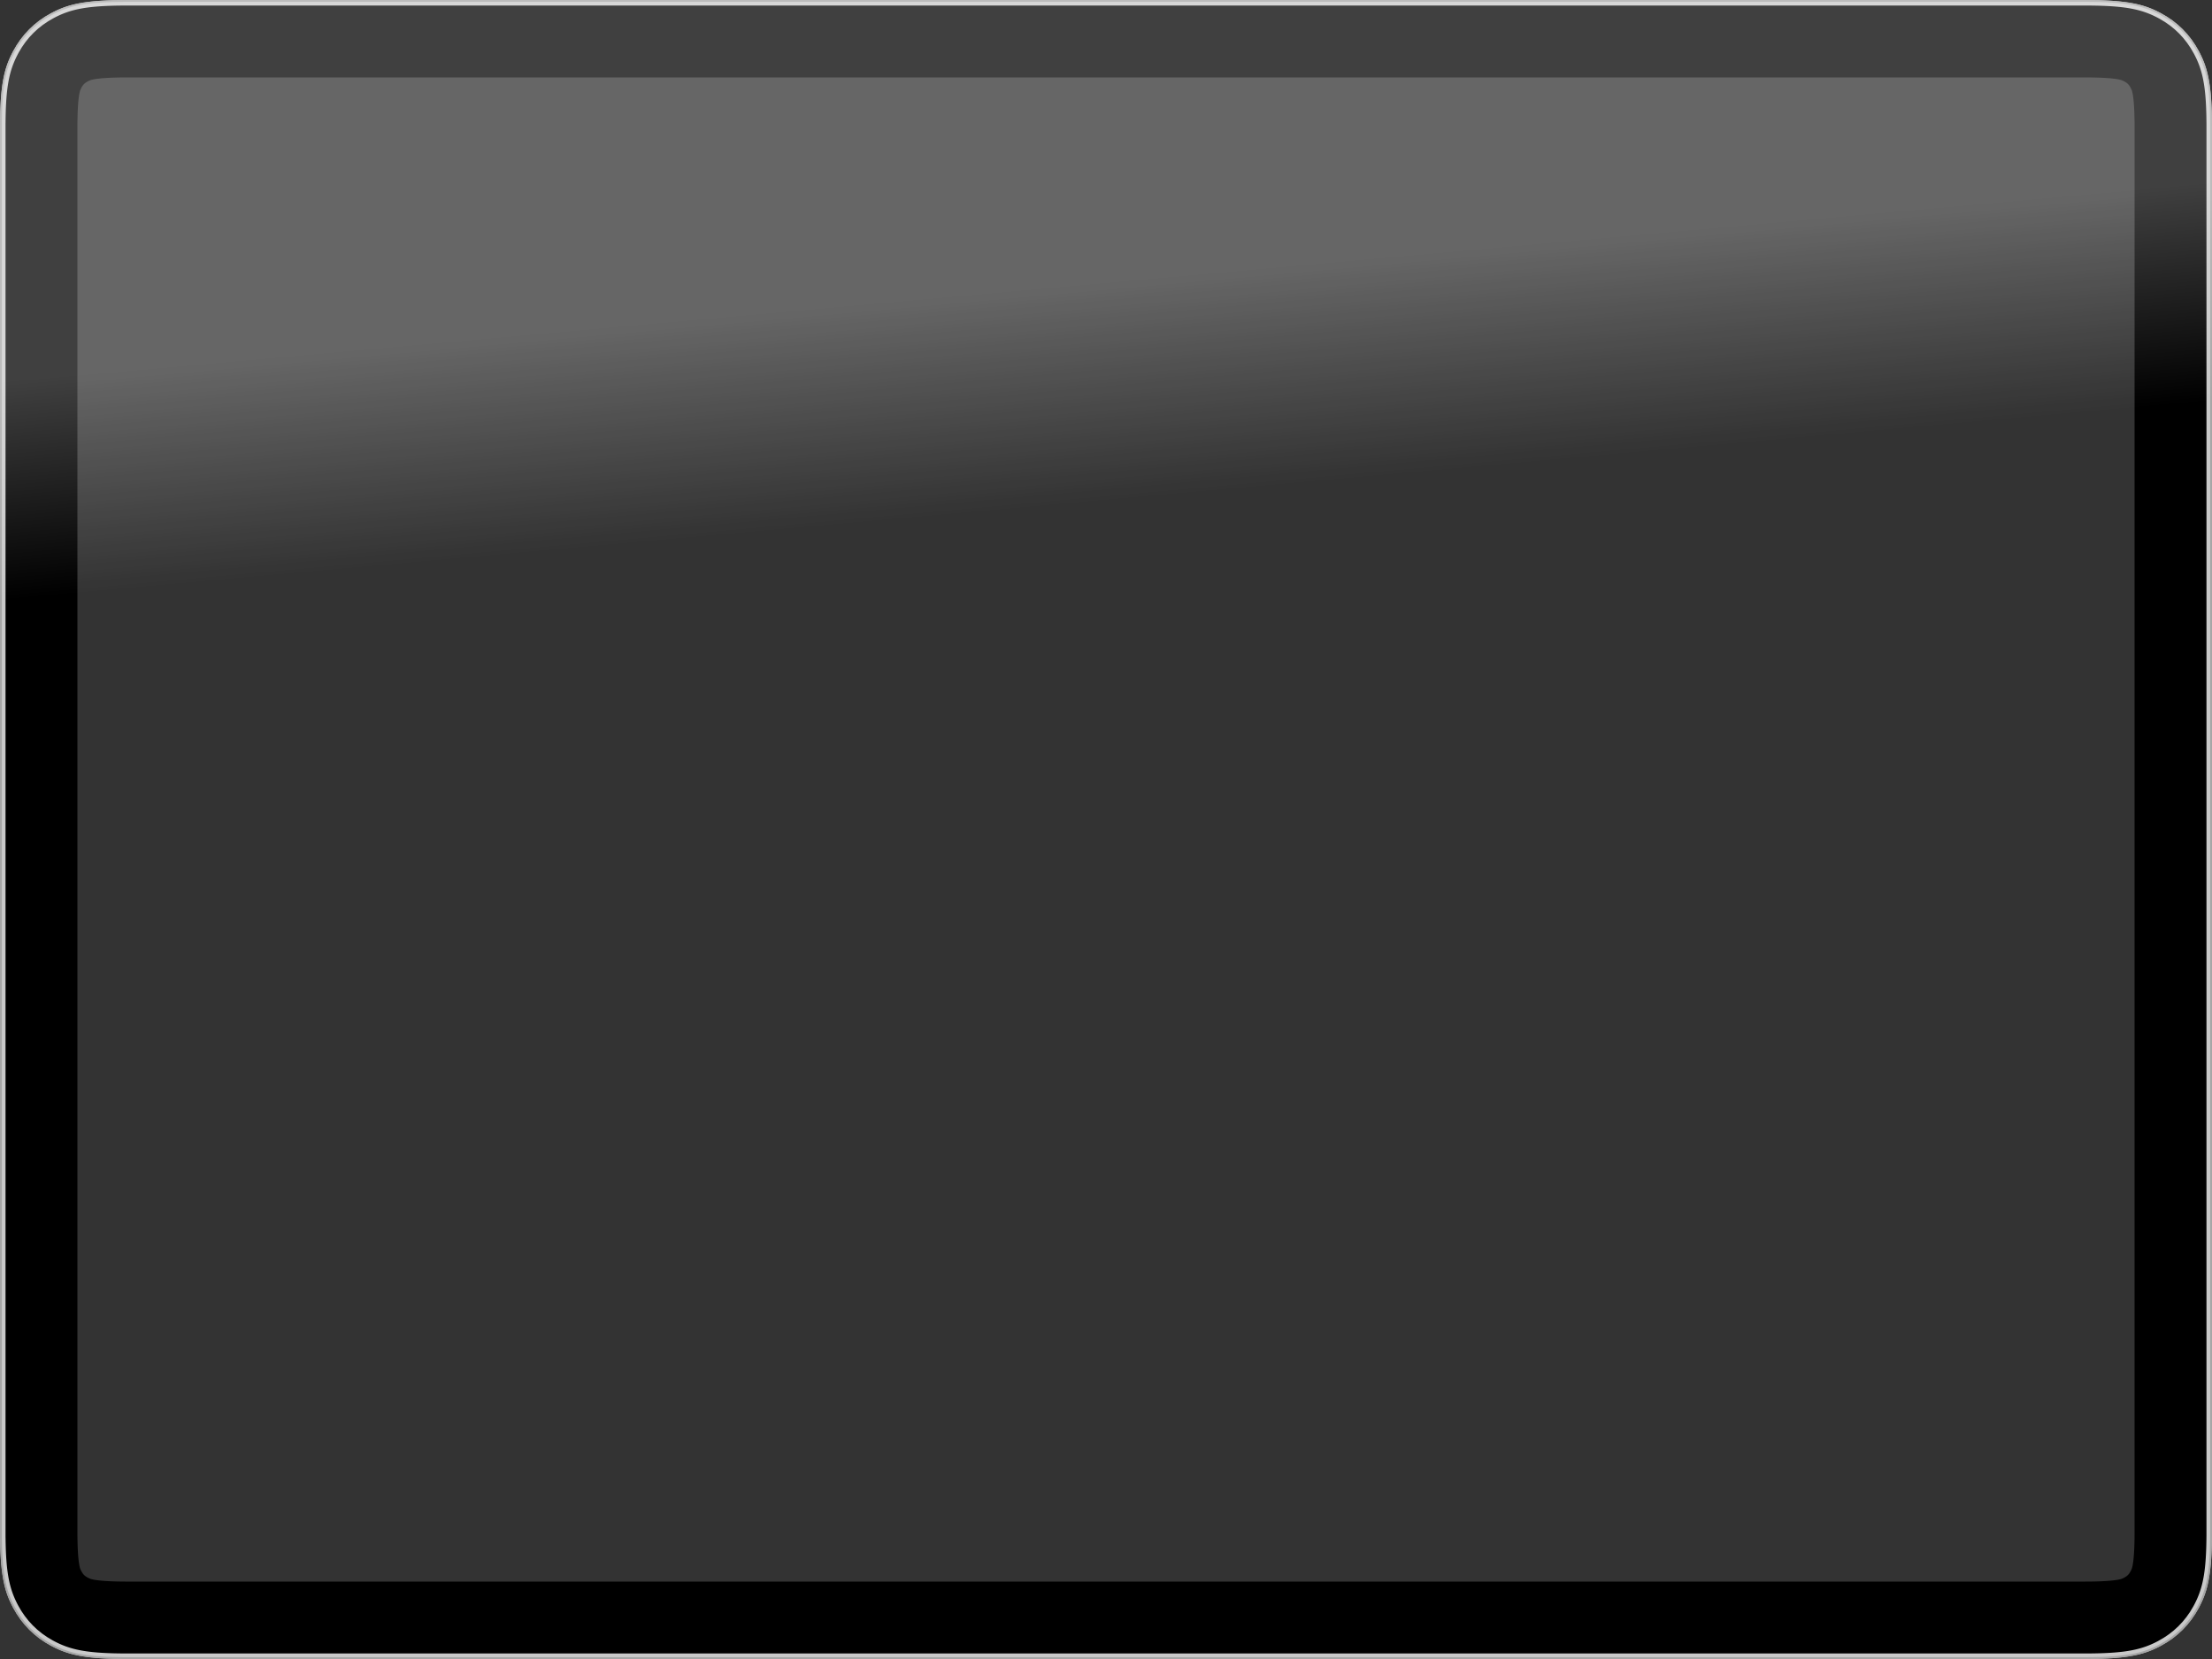 <svg xmlns="http://www.w3.org/2000/svg" width="1200" height="900" viewBox="0 0 1200 900">
  <rect x="0" y="0" width="1200" height="900" fill="#333333" stroke="none"/>
  <defs>
    <linearGradient id="tablet-horizontal-a" x1="78.125%" x2="65.083%" y1="9.503%" y2="11.085%">
      <stop offset="0%" stop-color="#FFF"/>
      <stop offset="100%" stop-color="#FFF" stop-opacity="0"/>
    </linearGradient>
  </defs>
  <g fill="none" fill-rule="evenodd">
    <path fill="#000" fill-rule="nonzero" d="M1022.375,-142.788 C1031.175,-138.082 1038.081,-131.176 1042.787,-122.376 L1043.202,-121.589 L1043.6,-120.81 L1043.986,-120.027 L1044.361,-119.238 L1044.604,-118.707 L1044.843,-118.171 L1045.076,-117.63 L1045.303,-117.082 L1045.526,-116.528 L1045.743,-115.966 L1045.956,-115.396 L1046.163,-114.817 C1046.197,-114.72 1046.23,-114.622 1046.264,-114.524 L1046.463,-113.931 L1046.657,-113.326 L1046.845,-112.711 L1047.028,-112.083 L1047.206,-111.443 L1047.378,-110.789 L1047.546,-110.121 C1047.573,-110.009 1047.6,-109.896 1047.627,-109.782 L1047.786,-109.092 L1047.94,-108.385 C1047.965,-108.266 1047.99,-108.147 1048.014,-108.026 L1048.16,-107.295 L1048.3,-106.546 L1048.5,-105.388 L1048.627,-104.592 L1048.748,-103.776 L1048.863,-102.939 L1048.973,-102.081 L1049.078,-101.201 L1049.177,-100.297 L1049.27,-99.371 L1049.358,-98.42 L1049.44,-97.444 L1049.553,-95.932 L1049.622,-94.891 L1049.684,-93.822 L1049.741,-92.726 L1049.816,-91.027 L1049.859,-89.857 L1049.913,-88.045 L1049.942,-86.798 L1049.974,-84.866 L1049.988,-83.537 L1050,-82.174 L1050,-80.776 L1050,981.478 L1049.988,983.535 L1049.974,984.865 L1049.942,986.796 L1049.913,988.043 L1049.859,989.855 L1049.816,991.025 L1049.741,992.724 L1049.684,993.821 L1049.622,994.889 L1049.553,995.93 L1049.479,996.945 L1049.4,997.934 L1049.315,998.897 C1049.3,999.055 1049.285,999.213 1049.27,999.369 L1049.177,1000.296 L1049.078,1001.199 L1048.973,1002.079 L1048.863,1002.938 L1048.748,1003.774 L1048.627,1004.59 L1048.5,1005.386 L1048.368,1006.163 C1048.346,1006.291 1048.323,1006.418 1048.3,1006.544 L1048.16,1007.293 L1048.014,1008.025 L1047.864,1008.739 L1047.707,1009.437 C1047.681,1009.552 1047.654,1009.667 1047.627,1009.78 L1047.463,1010.456 L1047.293,1011.116 C1047.264,1011.225 1047.235,1011.334 1047.206,1011.442 L1047.028,1012.082 L1046.845,1012.709 L1046.657,1013.325 L1046.463,1013.929 L1046.264,1014.523 L1046.06,1015.106 L1045.85,1015.681 L1045.635,1016.246 L1045.415,1016.804 L1045.19,1017.355 L1044.96,1017.899 L1044.724,1018.438 L1044.483,1018.972 L1044.237,1019.501 L1043.986,1020.026 L1043.73,1020.548 L1043.336,1021.328 L1043.067,1021.846 L1042.787,1022.374 C1038.081,1031.174 1031.175,1038.08 1022.375,1042.787 L1021.588,1043.202 L1020.81,1043.599 L1020.027,1043.986 L1019.237,1044.36 L1018.706,1044.604 L1018.17,1044.842 L1017.629,1045.075 L1017.081,1045.303 L1016.527,1045.525 L1015.965,1045.743 L1015.395,1045.955 L1014.816,1046.162 C1014.719,1046.196 1014.621,1046.23 1014.523,1046.263 L1013.93,1046.462 L1013.326,1046.656 L1012.71,1046.844 L1012.083,1047.028 L1011.442,1047.205 L1010.789,1047.378 L1010.121,1047.545 C1010.008,1047.572 1009.895,1047.599 1009.781,1047.626 L1009.091,1047.785 L1008.385,1047.939 C1008.266,1047.964 1008.146,1047.989 1008.025,1048.014 L1007.294,1048.159 L1006.545,1048.299 L1005.387,1048.499 L1004.591,1048.626 L1003.775,1048.747 L1002.938,1048.862 L1002.08,1048.972 L1001.2,1049.077 L1000.297,1049.176 L999.37,1049.269 L998.419,1049.357 L997.443,1049.439 L995.931,1049.552 L994.89,1049.621 L993.821,1049.684 L992.725,1049.741 L991.026,1049.816 L989.856,1049.859 L988.044,1049.912 L986.797,1049.941 L984.865,1049.973 L983.536,1049.999 L982.173,1049.999 L980.775,1049.999 L218.522,1049.999 L216.464,1049.999 L215.135,1049.973 L213.203,1049.941 L211.956,1049.912 L210.144,1049.859 L208.974,1049.816 L207.275,1049.741 L206.179,1049.684 L205.11,1049.621 L204.069,1049.552 L203.054,1049.479 L202.066,1049.399 L201.102,1049.314 C200.944,1049.299 200.786,1049.284 200.63,1049.269 L199.703,1049.176 L198.8,1049.077 L197.92,1048.972 L197.062,1048.862 L196.225,1048.747 L195.409,1048.626 L194.613,1048.499 L193.836,1048.367 C193.708,1048.345 193.581,1048.322 193.455,1048.299 L192.706,1048.159 L191.975,1048.014 L191.26,1047.863 L190.562,1047.707 C190.447,1047.68 190.333,1047.653 190.219,1047.626 L189.544,1047.462 L188.883,1047.292 C188.774,1047.263 188.666,1047.234 188.558,1047.205 L187.917,1047.028 L187.29,1046.844 L186.674,1046.656 L186.07,1046.462 L185.477,1046.263 L184.893,1046.059 L184.319,1045.849 L183.753,1045.635 L183.195,1045.415 L182.644,1045.189 L182.1,1044.959 L181.561,1044.723 L181.028,1044.483 L180.499,1044.237 L179.973,1043.986 L179.451,1043.729 L178.671,1043.335 L178.153,1043.066 L177.625,1042.787 C168.825,1038.08 161.919,1031.174 157.213,1022.374 L156.798,1021.587 L156.531,1021.069 L156.141,1020.288 L155.888,1019.764 L155.517,1018.972 L155.158,1018.17 L154.925,1017.629 L154.697,1017.082 L154.474,1016.528 L154.257,1015.966 L154.045,1015.396 C154.01,1015.3 153.975,1015.204 153.941,1015.108 L153.737,1014.524 L153.538,1013.931 L153.344,1013.327 L153.155,1012.712 L152.972,1012.084 C152.942,1011.979 152.912,1011.872 152.883,1011.766 L152.708,1011.119 L152.538,1010.458 L152.374,1009.783 L152.215,1009.093 L152.061,1008.387 L151.913,1007.665 L151.77,1006.925 L151.633,1006.167 C151.61,1006.039 151.588,1005.911 151.566,1005.781 L151.437,1004.995 L151.313,1004.19 L151.195,1003.364 L151.082,1002.517 L150.975,1001.648 L150.873,1000.756 L150.777,999.842 L150.686,998.904 L150.601,997.941 L150.521,996.953 L150.447,995.938 L150.347,994.367 L150.259,992.733 L150.208,991.609 L150.162,990.454 L150.122,989.27 L150.087,988.055 L150.059,986.808 L150.035,985.529 L150.012,983.549 L150.001,982.186 C150.001,981.956 150.001,981.725 150.001,981.492 L150.001,-81.479 L150.012,-83.537 L150.026,-84.866 L150.058,-86.798 L150.087,-88.045 L150.141,-89.857 L150.184,-91.027 L150.259,-92.726 L150.316,-93.822 L150.378,-94.891 L150.447,-95.932 L150.521,-96.946 L150.6,-97.935 L150.685,-98.898 C150.7,-99.057 150.715,-99.214 150.73,-99.371 L150.823,-100.297 L150.922,-101.201 L151.027,-102.081 L151.137,-102.939 L151.252,-103.776 L151.373,-104.592 L151.5,-105.388 L151.632,-106.165 C151.654,-106.292 151.677,-106.42 151.7,-106.546 L151.84,-107.295 L151.985,-108.026 L152.136,-108.74 L152.293,-109.439 C152.319,-109.554 152.346,-109.668 152.373,-109.782 L152.537,-110.457 L152.707,-111.118 C152.736,-111.227 152.765,-111.335 152.794,-111.443 L152.972,-112.083 L153.155,-112.711 L153.343,-113.326 L153.537,-113.931 L153.736,-114.524 L153.94,-115.108 L154.15,-115.682 L154.365,-116.248 L154.585,-116.806 L154.81,-117.357 L155.04,-117.901 L155.276,-118.439 L155.517,-118.973 L155.763,-119.502 L156.014,-120.027 L156.27,-120.55 L156.664,-121.329 L156.933,-121.848 L157.213,-122.376 C161.919,-131.176 168.825,-138.082 177.625,-142.788 L178.412,-143.203 L178.931,-143.469 L179.711,-143.859 L180.235,-144.113 L181.027,-144.484 L181.829,-144.843 L182.37,-145.076 L182.918,-145.304 L183.472,-145.526 L184.033,-145.744 L184.603,-145.956 C184.699,-145.991 184.795,-146.025 184.892,-146.06 L185.475,-146.264 L186.068,-146.463 L186.672,-146.657 L187.288,-146.845 L187.915,-147.028 C188.021,-147.058 188.127,-147.088 188.234,-147.118 L188.88,-147.293 L189.541,-147.463 L190.216,-147.627 L190.906,-147.786 L191.612,-147.94 L192.335,-148.088 L193.074,-148.231 L193.832,-148.368 C193.96,-148.391 194.088,-148.413 194.218,-148.435 L195.004,-148.564 L195.809,-148.688 L196.635,-148.806 L197.483,-148.919 L198.351,-149.026 L199.243,-149.128 L200.157,-149.224 L201.096,-149.315 L202.059,-149.4 L203.047,-149.479 L204.061,-149.553 L205.632,-149.654 L207.266,-149.742 L208.391,-149.793 L209.545,-149.839 L210.729,-149.879 L211.945,-149.913 L213.191,-149.942 L214.47,-149.965 L216.451,-150 L217.813,-150 C218.043,-150 218.275,-150 218.507,-150 L981.478,-150 L983.536,-150 L984.865,-149.975 L986.797,-149.942 L988.044,-149.914 L989.856,-149.86 L991.026,-149.817 L992.725,-149.742 L993.821,-149.685 L994.89,-149.622 L995.931,-149.554 L996.946,-149.48 L997.934,-149.4 L998.898,-149.315 C999.056,-149.301 999.214,-149.286 999.37,-149.271 L1000.297,-149.177 L1001.2,-149.078 L1002.08,-148.974 L1002.938,-148.864 L1003.775,-148.748 L1004.591,-148.627 L1005.387,-148.501 L1006.164,-148.369 C1006.292,-148.346 1006.419,-148.324 1006.545,-148.301 L1007.294,-148.161 L1008.025,-148.015 L1008.74,-147.864 L1009.438,-147.708 C1009.553,-147.681 1009.667,-147.655 1009.781,-147.628 L1010.456,-147.463 L1011.117,-147.294 C1011.226,-147.265 1011.334,-147.236 1011.442,-147.207 L1012.083,-147.029 L1012.71,-146.846 L1013.326,-146.657 L1013.93,-146.464 L1014.523,-146.265 L1015.107,-146.06 L1015.681,-145.851 L1016.247,-145.636 L1016.805,-145.416 L1017.356,-145.191 L1017.9,-144.96 L1018.439,-144.725 L1018.972,-144.484 L1019.501,-144.238 L1020.027,-143.987 L1020.549,-143.731 L1021.329,-143.337 C1021.415,-143.292 1021.502,-143.248 1021.588,-143.203 L1022.375,-142.788 Z M980.775,-108.001 L218.596,-108.001 L216.868,-108.001 L215.224,-107.972 L214.174,-107.954 L213.159,-107.932 L211.237,-107.875 L209.887,-107.821 L208.613,-107.759 L207.413,-107.688 L206.286,-107.609 L205.574,-107.552 L204.565,-107.46 L203.93,-107.394 L203.325,-107.325 L202.749,-107.253 L202.203,-107.178 L201.436,-107.059 L200.959,-106.977 L200.731,-106.934 C200.539,-106.898 200.365,-106.864 200.206,-106.83 L199.764,-106.731 C199.22,-106.597 198.829,-106.453 198.312,-106.204 L197.898,-105.996 L197.407,-105.739 L197.161,-105.602 C195.926,-104.895 195.106,-104.074 194.399,-102.839 L194.262,-102.594 L194.003,-102.101 C193.499,-101.122 193.336,-100.66 193.107,-99.484 L193.011,-98.969 L192.929,-98.489 L192.85,-97.981 L192.774,-97.446 L192.701,-96.883 L192.597,-95.983 L192.532,-95.347 L192.471,-94.681 L192.385,-93.625 L192.332,-92.882 L192.283,-92.107 L192.237,-91.301 L192.176,-90.03 L192.14,-89.141 L192.093,-87.745 L192.067,-86.77 L192.036,-85.244 L192.014,-83.637 L192,-81.948 L192,-80.776 L192,981.403 L192.01,983.131 L192.028,984.775 L192.046,985.826 L192.069,986.84 L192.126,988.762 L192.179,990.112 L192.242,991.387 L192.313,992.586 L192.392,993.713 L192.449,994.425 L192.541,995.434 L192.607,996.069 L192.676,996.674 L192.748,997.25 L192.823,997.797 L192.941,998.564 L193.024,999.041 L193.066,999.269 C193.103,999.461 193.137,999.634 193.171,999.794 L193.27,1000.235 C193.403,1000.78 193.548,1001.171 193.797,1001.687 L194.004,1002.102 L194.262,1002.591 L194.399,1002.838 C195.106,1004.073 195.926,1004.893 197.161,1005.601 L197.407,1005.736 L197.9,1005.996 C198.879,1006.5 199.341,1006.663 200.517,1006.892 L201.031,1006.988 L201.512,1007.07 L202.019,1007.149 L202.555,1007.225 L203.118,1007.298 L204.017,1007.402 L204.654,1007.467 L205.32,1007.529 L206.376,1007.614 L207.119,1007.667 L207.893,1007.717 L208.7,1007.762 L209.971,1007.824 L210.86,1007.86 L212.256,1007.906 L213.23,1007.932 L214.757,1007.964 L216.364,1007.985 L218.053,1007.999 L219.225,1007.999 L981.366,1007.999 L983.082,1007.999 L984.716,1007.972 L986.27,1007.944 L987.744,1007.906 L989.14,1007.86 L990.029,1007.824 L991.3,1007.762 L992.498,1007.692 L993.257,1007.641 L993.984,1007.587 L994.68,1007.529 L995.668,1007.435 L996.589,1007.334 L997.167,1007.262 L997.981,1007.149 L998.732,1007.03 C998.812,1007.016 998.891,1007.002 998.969,1006.988 L999.483,1006.892 L999.98,1006.789 C1000.737,1006.621 1001.185,1006.456 1001.883,1006.107 L1002.294,1005.894 L1002.592,1005.736 L1002.839,1005.601 C1004.074,1004.893 1004.894,1004.073 1005.601,1002.838 L1005.737,1002.591 L1005.997,1002.099 C1006.501,1001.12 1006.664,1000.658 1006.893,999.483 L1006.989,998.968 L1007.071,998.488 L1007.15,997.98 L1007.226,997.445 L1007.299,996.881 L1007.403,995.982 L1007.468,995.346 L1007.529,994.68 L1007.615,993.623 L1007.668,992.88 L1007.717,992.106 L1007.763,991.299 L1007.824,990.028 L1007.86,989.14 L1007.907,987.743 L1007.933,986.769 L1007.964,985.242 L1007.986,983.635 L1008,981.947 L1008,980.774 L1008,-81.367 L1007.991,-83.083 L1007.973,-84.717 L1007.945,-86.27 L1007.907,-87.744 L1007.86,-89.141 L1007.824,-90.03 L1007.763,-91.301 L1007.693,-92.499 L1007.642,-93.257 L1007.587,-93.985 L1007.529,-94.681 L1007.436,-95.669 L1007.334,-96.59 L1007.263,-97.168 L1007.15,-97.981 L1007.03,-98.733 C1007.017,-98.813 1007.003,-98.892 1006.989,-98.969 L1006.893,-99.484 L1006.79,-99.98 C1006.622,-100.738 1006.457,-101.186 1006.107,-101.883 L1005.895,-102.296 L1005.737,-102.594 L1005.601,-102.839 C1004.894,-104.074 1004.074,-104.895 1002.839,-105.602 L1002.592,-105.739 L1002.1,-105.998 C1001.121,-106.502 1000.659,-106.664 999.483,-106.893 L998.969,-106.99 L998.488,-107.072 L997.981,-107.151 L997.445,-107.227 L996.882,-107.3 L995.983,-107.403 L995.346,-107.468 L994.68,-107.53 L993.624,-107.616 L992.881,-107.669 L992.107,-107.718 L991.3,-107.764 L990.029,-107.825 L989.14,-107.861 L987.744,-107.908 L986.77,-107.934 L985.243,-107.965 L983.636,-107.987 L981.947,-108.001 L980.775,-108.001 Z" transform="rotate(-90 600 450)"/>
    <path fill="#C9C9C9" fill-rule="nonzero" d="M1022.375,-142.788 C1031.175,-138.082 1038.081,-131.176 1042.787,-122.376 L1043.202,-121.589 L1043.6,-120.81 L1043.986,-120.027 L1044.361,-119.238 L1044.604,-118.707 L1044.843,-118.171 L1045.076,-117.63 L1045.303,-117.082 L1045.526,-116.528 L1045.743,-115.966 L1045.956,-115.396 L1046.163,-114.817 C1046.197,-114.72 1046.23,-114.622 1046.264,-114.524 L1046.463,-113.931 L1046.657,-113.326 L1046.845,-112.711 L1047.028,-112.083 L1047.206,-111.443 L1047.378,-110.789 L1047.546,-110.121 C1047.573,-110.009 1047.6,-109.896 1047.627,-109.782 L1047.786,-109.092 L1047.94,-108.385 C1047.965,-108.266 1047.99,-108.147 1048.014,-108.026 L1048.16,-107.295 L1048.3,-106.546 L1048.5,-105.388 L1048.627,-104.592 L1048.748,-103.776 L1048.863,-102.939 L1048.973,-102.081 L1049.078,-101.201 L1049.177,-100.297 L1049.27,-99.371 L1049.358,-98.42 L1049.44,-97.444 L1049.553,-95.932 L1049.622,-94.891 L1049.684,-93.822 L1049.741,-92.726 L1049.816,-91.027 L1049.859,-89.857 L1049.913,-88.045 L1049.942,-86.798 L1049.974,-84.866 L1049.988,-83.537 L1050,-82.174 L1050,-80.776 L1050,981.478 L1049.988,983.535 L1049.974,984.865 L1049.942,986.796 L1049.913,988.043 L1049.859,989.855 L1049.816,991.025 L1049.741,992.724 L1049.684,993.821 L1049.622,994.889 L1049.553,995.93 L1049.479,996.945 L1049.4,997.934 L1049.315,998.897 C1049.3,999.055 1049.285,999.213 1049.27,999.369 L1049.177,1000.296 L1049.078,1001.199 L1048.973,1002.079 L1048.863,1002.938 L1048.748,1003.774 L1048.627,1004.59 L1048.5,1005.386 L1048.368,1006.163 C1048.346,1006.291 1048.323,1006.418 1048.3,1006.544 L1048.16,1007.293 L1048.014,1008.025 L1047.864,1008.739 L1047.707,1009.437 C1047.681,1009.552 1047.654,1009.667 1047.627,1009.78 L1047.463,1010.456 L1047.293,1011.116 C1047.264,1011.225 1047.235,1011.334 1047.206,1011.442 L1047.028,1012.082 L1046.845,1012.709 L1046.657,1013.325 L1046.463,1013.929 L1046.264,1014.523 L1046.06,1015.106 L1045.85,1015.681 L1045.635,1016.246 L1045.415,1016.804 L1045.19,1017.355 L1044.96,1017.899 L1044.724,1018.438 L1044.483,1018.972 L1044.237,1019.501 L1043.986,1020.026 L1043.73,1020.548 L1043.336,1021.328 L1043.067,1021.846 L1042.787,1022.374 C1038.081,1031.174 1031.175,1038.08 1022.375,1042.787 L1021.588,1043.202 L1020.81,1043.599 L1020.027,1043.986 L1019.237,1044.36 L1018.706,1044.604 L1018.17,1044.842 L1017.629,1045.075 L1017.081,1045.303 L1016.527,1045.525 L1015.965,1045.743 L1015.395,1045.955 L1014.816,1046.162 C1014.719,1046.196 1014.621,1046.23 1014.523,1046.263 L1013.93,1046.462 L1013.326,1046.656 L1012.71,1046.844 L1012.083,1047.028 L1011.442,1047.205 L1010.789,1047.378 L1010.121,1047.545 C1010.008,1047.572 1009.895,1047.599 1009.781,1047.626 L1009.091,1047.785 L1008.385,1047.939 C1008.266,1047.964 1008.146,1047.989 1008.025,1048.014 L1007.294,1048.159 L1006.545,1048.299 L1005.387,1048.499 L1004.591,1048.626 L1003.775,1048.747 L1002.938,1048.862 L1002.08,1048.972 L1001.2,1049.077 L1000.297,1049.176 L999.37,1049.269 L998.419,1049.357 L997.443,1049.439 L995.931,1049.552 L994.89,1049.621 L993.821,1049.684 L992.725,1049.741 L991.026,1049.816 L989.856,1049.859 L988.044,1049.912 L986.797,1049.941 L984.865,1049.973 L983.536,1049.999 L982.173,1049.999 L980.775,1049.999 L218.522,1049.999 L216.464,1049.999 L215.135,1049.973 L213.203,1049.941 L211.956,1049.912 L210.144,1049.859 L208.974,1049.816 L207.275,1049.741 L206.179,1049.684 L205.11,1049.621 L204.069,1049.552 L203.054,1049.479 L202.066,1049.399 L201.102,1049.314 C200.944,1049.299 200.786,1049.284 200.63,1049.269 L199.703,1049.176 L198.8,1049.077 L197.92,1048.972 L197.062,1048.862 L196.225,1048.747 L195.409,1048.626 L194.613,1048.499 L193.836,1048.367 C193.708,1048.345 193.581,1048.322 193.455,1048.299 L192.706,1048.159 L191.975,1048.014 L191.26,1047.863 L190.562,1047.707 C190.447,1047.68 190.333,1047.653 190.219,1047.626 L189.544,1047.462 L188.883,1047.292 C188.774,1047.263 188.666,1047.234 188.558,1047.205 L187.917,1047.028 L187.29,1046.844 L186.674,1046.656 L186.07,1046.462 L185.477,1046.263 L184.893,1046.059 L184.319,1045.849 L183.753,1045.635 L183.195,1045.415 L182.644,1045.189 L182.1,1044.959 L181.561,1044.723 L181.028,1044.483 L180.499,1044.237 L179.973,1043.986 L179.451,1043.729 L178.671,1043.335 L178.153,1043.066 L177.625,1042.787 C168.825,1038.08 161.919,1031.174 157.213,1022.374 L156.798,1021.587 L156.531,1021.069 L156.141,1020.288 L155.888,1019.764 L155.517,1018.972 L155.158,1018.17 L154.925,1017.629 L154.697,1017.082 L154.474,1016.528 L154.257,1015.966 L154.045,1015.396 C154.01,1015.3 153.975,1015.204 153.941,1015.108 L153.737,1014.524 L153.538,1013.931 L153.344,1013.327 L153.155,1012.712 L152.972,1012.084 C152.942,1011.979 152.912,1011.872 152.883,1011.766 L152.708,1011.119 L152.538,1010.458 L152.374,1009.783 L152.215,1009.093 L152.061,1008.387 L151.913,1007.665 L151.77,1006.925 L151.633,1006.167 C151.61,1006.039 151.588,1005.911 151.566,1005.781 L151.437,1004.995 L151.313,1004.19 L151.195,1003.364 L151.082,1002.517 L150.975,1001.648 L150.873,1000.756 L150.777,999.842 L150.686,998.904 L150.601,997.941 L150.521,996.953 L150.447,995.938 L150.347,994.367 L150.259,992.733 L150.208,991.609 L150.162,990.454 L150.122,989.27 L150.087,988.055 L150.059,986.808 L150.035,985.529 L150.012,983.549 L150.001,982.186 C150.001,981.956 150.001,981.725 150.001,981.492 L150.001,-81.479 L150.012,-83.537 L150.026,-84.866 L150.058,-86.798 L150.087,-88.045 L150.141,-89.857 L150.184,-91.027 L150.259,-92.726 L150.316,-93.822 L150.378,-94.891 L150.447,-95.932 L150.521,-96.946 L150.6,-97.935 L150.685,-98.898 C150.7,-99.057 150.715,-99.214 150.73,-99.371 L150.823,-100.297 L150.922,-101.201 L151.027,-102.081 L151.137,-102.939 L151.252,-103.776 L151.373,-104.592 L151.5,-105.388 L151.632,-106.165 C151.654,-106.292 151.677,-106.42 151.7,-106.546 L151.84,-107.295 L151.985,-108.026 L152.136,-108.74 L152.293,-109.439 C152.319,-109.554 152.346,-109.668 152.373,-109.782 L152.537,-110.457 L152.707,-111.118 C152.736,-111.227 152.765,-111.335 152.794,-111.443 L152.972,-112.083 L153.155,-112.711 L153.343,-113.326 L153.537,-113.931 L153.736,-114.524 L153.94,-115.108 L154.15,-115.682 L154.365,-116.248 L154.585,-116.806 L154.81,-117.357 L155.04,-117.901 L155.276,-118.439 L155.517,-118.973 L155.763,-119.502 L156.014,-120.027 L156.27,-120.55 L156.664,-121.329 L156.933,-121.848 L157.213,-122.376 C161.919,-131.176 168.825,-138.082 177.625,-142.788 L178.412,-143.203 L178.931,-143.469 L179.711,-143.859 L180.235,-144.113 L181.027,-144.484 L181.829,-144.843 L182.37,-145.076 L182.918,-145.304 L183.472,-145.526 L184.033,-145.744 L184.603,-145.956 C184.699,-145.991 184.795,-146.025 184.892,-146.06 L185.475,-146.264 L186.068,-146.463 L186.672,-146.657 L187.288,-146.845 L187.915,-147.028 C188.021,-147.058 188.127,-147.088 188.234,-147.118 L188.88,-147.293 L189.541,-147.463 L190.216,-147.627 L190.906,-147.786 L191.612,-147.94 L192.335,-148.088 L193.074,-148.231 L193.832,-148.368 C193.96,-148.391 194.088,-148.413 194.218,-148.435 L195.004,-148.564 L195.809,-148.688 L196.635,-148.806 L197.483,-148.919 L198.351,-149.026 L199.243,-149.128 L200.157,-149.224 L201.096,-149.315 L202.059,-149.4 L203.047,-149.479 L204.061,-149.553 L205.632,-149.654 L207.266,-149.742 L208.391,-149.793 L209.545,-149.839 L210.729,-149.879 L211.945,-149.913 L213.191,-149.942 L214.47,-149.965 L216.451,-150 L217.813,-150 C218.043,-150 218.275,-150 218.507,-150 L981.478,-150 L983.536,-150 L984.865,-149.975 L986.797,-149.942 L988.044,-149.914 L989.856,-149.86 L991.026,-149.817 L992.725,-149.742 L993.821,-149.685 L994.89,-149.622 L995.931,-149.554 L996.946,-149.48 L997.934,-149.4 L998.898,-149.315 C999.056,-149.301 999.214,-149.286 999.37,-149.271 L1000.297,-149.177 L1001.2,-149.078 L1002.08,-148.974 L1002.938,-148.864 L1003.775,-148.748 L1004.591,-148.627 L1005.387,-148.501 L1006.164,-148.369 C1006.292,-148.346 1006.419,-148.324 1006.545,-148.301 L1007.294,-148.161 L1008.025,-148.015 L1008.74,-147.864 L1009.438,-147.708 C1009.553,-147.681 1009.667,-147.655 1009.781,-147.628 L1010.456,-147.463 L1011.117,-147.294 C1011.226,-147.265 1011.334,-147.236 1011.442,-147.207 L1012.083,-147.029 L1012.71,-146.846 L1013.326,-146.657 L1013.93,-146.464 L1014.523,-146.265 L1015.107,-146.06 L1015.681,-145.851 L1016.247,-145.636 L1016.805,-145.416 L1017.356,-145.191 L1017.9,-144.96 L1018.439,-144.725 L1018.972,-144.484 L1019.501,-144.238 L1020.027,-143.987 L1020.549,-143.731 L1021.329,-143.337 C1021.415,-143.292 1021.502,-143.248 1021.588,-143.203 L1022.375,-142.788 Z M1020.97,-140.137 L1020.453,-140.411 L1019.829,-140.734 C1019.725,-140.787 1019.621,-140.839 1019.517,-140.891 L1018.892,-141.2 L1018.265,-141.499 L1017.634,-141.789 L1017,-142.07 L1016.361,-142.342 L1015.717,-142.605 C1015.609,-142.649 1015.501,-142.691 1015.393,-142.734 L1014.739,-142.984 L1014.078,-143.226 L1013.409,-143.459 L1012.731,-143.684 C1012.617,-143.72 1012.503,-143.757 1012.388,-143.793 L1011.695,-144.005 L1010.991,-144.21 L1010.275,-144.406 L1009.547,-144.594 C1009.424,-144.624 1009.301,-144.655 1009.177,-144.685 L1008.429,-144.861 L1007.665,-145.03 L1006.886,-145.191 L1006.091,-145.344 L1005.279,-145.49 L1004.449,-145.628 C1004.309,-145.651 1004.169,-145.673 1004.027,-145.695 L1003.169,-145.823 C1003.025,-145.843 1002.879,-145.864 1002.733,-145.884 L1001.845,-146.001 L1000.935,-146.111 L1000.004,-146.214 L999.051,-146.31 L998.074,-146.4 C997.909,-146.414 997.743,-146.428 997.576,-146.442 L996.562,-146.521 C996.391,-146.534 996.219,-146.547 996.046,-146.559 L994.994,-146.629 L993.365,-146.722 L992.245,-146.776 L991.096,-146.824 L989.917,-146.866 L988.708,-146.903 L987.469,-146.933 L985.549,-146.968 L984.228,-146.984 L982.873,-147.001 L980.775,-147.001 L218.514,-147.001 L216.418,-147.001 L215.066,-146.975 L213.747,-146.956 L212.462,-146.93 L211.21,-146.899 L209.99,-146.862 L208.8,-146.819 L207.641,-146.77 L206.511,-146.714 L205.409,-146.652 L204.335,-146.584 L203.288,-146.509 L202.266,-146.428 L201.27,-146.34 L200.299,-146.245 L199.35,-146.143 L198.424,-146.034 L197.52,-145.918 L196.637,-145.795 C196.492,-145.774 196.347,-145.753 196.204,-145.731 L195.35,-145.597 C195.21,-145.574 195.07,-145.55 194.931,-145.527 L194.106,-145.381 C193.97,-145.356 193.834,-145.331 193.7,-145.306 L192.901,-145.149 L192.118,-144.984 L191.351,-144.812 L190.598,-144.631 L189.86,-144.443 L189.134,-144.246 L188.42,-144.041 L187.718,-143.828 L187.027,-143.606 L186.345,-143.376 L185.671,-143.137 C185.56,-143.096 185.449,-143.056 185.338,-143.014 L184.676,-142.762 C184.567,-142.719 184.457,-142.676 184.348,-142.633 L183.697,-142.367 L183.051,-142.093 L182.409,-141.809 C182.302,-141.761 182.196,-141.713 182.09,-141.664 L181.454,-141.366 C181.348,-141.316 181.242,-141.265 181.137,-141.214 L180.504,-140.902 L179.873,-140.581 L179.558,-140.417 L179.04,-140.143 C170.951,-135.817 164.58,-129.531 160.168,-121.532 L159.864,-120.971 L159.589,-120.454 L159.267,-119.83 C159.214,-119.726 159.162,-119.622 159.109,-119.518 L158.801,-118.893 L158.502,-118.265 L158.212,-117.635 L157.931,-117.001 L157.659,-116.362 L157.395,-115.718 C157.352,-115.61 157.309,-115.502 157.267,-115.393 L157.017,-114.74 L156.775,-114.079 L156.542,-113.41 L156.317,-112.732 C156.28,-112.618 156.244,-112.503 156.208,-112.389 L155.995,-111.696 L155.791,-110.992 L155.595,-110.276 L155.407,-109.547 C155.376,-109.425 155.346,-109.302 155.316,-109.178 L155.14,-108.429 L154.971,-107.666 L154.81,-106.887 L154.657,-106.092 L154.511,-105.28 L154.372,-104.45 C154.35,-104.31 154.328,-104.169 154.306,-104.028 L154.178,-103.17 C154.157,-103.025 154.137,-102.88 154.117,-102.733 L154,-101.845 L153.89,-100.936 L153.787,-100.005 L153.691,-99.052 L153.601,-98.074 C153.587,-97.91 153.573,-97.744 153.559,-97.577 L153.479,-96.563 C153.467,-96.392 153.454,-96.22 153.442,-96.047 L153.372,-94.994 L153.279,-93.366 L153.225,-92.246 L153.177,-91.096 L153.134,-89.918 L153.098,-88.709 L153.068,-87.469 L153.033,-85.55 L153.017,-84.228 L153,-82.874 L153,-80.776 L153,981.486 L153.011,983.581 L153.025,984.934 L153.045,986.252 L153.07,987.537 L153.101,988.789 L153.139,990.01 L153.182,991.199 L153.231,992.359 L153.286,993.489 L153.348,994.59 L153.416,995.664 L153.491,996.712 L153.573,997.733 L153.661,998.729 L153.756,999.701 L153.857,1000.649 L153.966,1001.575 L154.082,1002.479 L154.206,1003.362 C154.227,1003.507 154.248,1003.652 154.27,1003.796 L154.404,1004.649 C154.427,1004.789 154.45,1004.929 154.474,1005.068 L154.619,1005.894 C154.644,1006.03 154.669,1006.165 154.695,1006.299 L154.852,1007.099 L155.016,1007.881 L155.189,1008.649 L155.369,1009.401 L155.558,1010.14 L155.755,1010.865 L155.96,1011.579 L156.173,1012.281 L156.395,1012.973 L156.625,1013.655 L156.864,1014.328 C156.904,1014.439 156.945,1014.551 156.986,1014.661 L157.239,1015.323 C157.281,1015.432 157.324,1015.542 157.368,1015.651 L157.633,1016.303 L157.908,1016.949 L158.192,1017.59 C158.24,1017.697 158.288,1017.803 158.337,1017.909 L158.634,1018.546 C158.685,1018.651 158.736,1018.757 158.787,1018.863 L159.098,1019.495 L159.42,1020.126 L159.584,1020.442 L159.858,1020.959 C164.184,1029.048 170.469,1035.419 178.469,1039.831 L179.03,1040.136 L179.547,1040.41 L180.171,1040.732 C180.275,1040.785 180.379,1040.838 180.483,1040.89 L181.108,1041.198 L181.735,1041.497 L182.366,1041.787 L183,1042.069 L183.639,1042.341 L184.283,1042.604 C184.391,1042.647 184.499,1042.69 184.607,1042.732 L185.261,1042.983 L185.922,1043.224 L186.591,1043.458 L187.269,1043.682 C187.383,1043.719 187.497,1043.755 187.612,1043.792 L188.305,1044.004 L189.009,1044.208 L189.725,1044.404 L190.453,1044.592 C190.576,1044.623 190.699,1044.653 190.823,1044.683 L191.571,1044.86 L192.335,1045.028 L193.114,1045.189 L193.909,1045.343 L194.721,1045.488 L195.551,1045.627 C195.691,1045.649 195.831,1045.672 195.973,1045.694 L196.831,1045.821 C196.975,1045.842 197.121,1045.862 197.267,1045.882 L198.155,1045.999 L199.065,1046.109 L199.996,1046.212 L200.949,1046.309 L201.926,1046.398 C202.091,1046.412 202.257,1046.427 202.424,1046.44 L203.438,1046.52 C203.609,1046.533 203.781,1046.545 203.954,1046.557 L205.006,1046.627 L206.635,1046.72 L207.755,1046.775 L208.904,1046.823 L210.083,1046.865 L211.292,1046.901 L212.531,1046.931 L214.451,1046.966 L215.772,1046.983 L217.127,1046.999 L219.225,1046.999 L981.483,1046.999 L982.873,1046.999 L984.228,1046.983 L985.549,1046.966 L986.837,1046.945 L988.092,1046.917 L989.317,1046.884 L990.51,1046.845 L991.674,1046.799 L992.808,1046.748 L993.915,1046.691 L994.994,1046.627 L996.046,1046.557 L997.072,1046.481 C997.241,1046.468 997.409,1046.454 997.576,1046.441 L998.565,1046.354 L999.53,1046.262 L1000.472,1046.162 L1001.392,1046.055 L1002.29,1045.942 L1003.168,1045.822 L1004.026,1045.694 L1004.865,1045.559 L1005.686,1045.417 C1005.956,1045.369 1006.224,1045.319 1006.489,1045.268 L1007.276,1045.111 C1007.405,1045.084 1007.535,1045.057 1007.663,1045.029 L1008.426,1044.861 C1008.552,1044.832 1008.678,1044.803 1008.802,1044.774 L1009.544,1044.594 L1010.272,1044.406 L1010.988,1044.21 L1011.691,1044.006 L1012.384,1043.794 C1012.499,1043.758 1012.613,1043.721 1012.727,1043.684 L1013.404,1043.46 C1013.517,1043.422 1013.628,1043.383 1013.74,1043.344 L1014.404,1043.107 L1015.061,1042.862 C1015.17,1042.82 1015.279,1042.778 1015.387,1042.736 L1016.033,1042.477 L1016.674,1042.209 L1017.31,1041.933 C1017.416,1041.886 1017.521,1041.839 1017.626,1041.792 L1018.256,1041.502 L1018.883,1041.203 L1019.508,1040.895 L1020.131,1040.578 L1020.442,1040.415 L1020.96,1040.141 C1029.049,1035.815 1035.42,1029.53 1039.832,1021.531 L1040.136,1020.97 L1040.411,1020.452 L1040.733,1019.829 C1040.786,1019.725 1040.838,1019.621 1040.891,1019.517 L1041.199,1018.891 L1041.498,1018.264 L1041.788,1017.633 L1042.069,1016.999 L1042.341,1016.36 L1042.605,1015.716 C1042.648,1015.609 1042.691,1015.5 1042.733,1015.392 L1042.983,1014.738 L1043.225,1014.077 L1043.458,1013.408 L1043.683,1012.73 C1043.72,1012.616 1043.756,1012.502 1043.792,1012.387 L1044.005,1011.694 L1044.209,1010.99 L1044.405,1010.274 L1044.593,1009.546 C1044.624,1009.423 1044.654,1009.3 1044.684,1009.177 L1044.86,1008.428 L1045.029,1007.664 L1045.19,1006.885 L1045.343,1006.09 L1045.489,1005.278 L1045.628,1004.448 C1045.65,1004.309 1045.672,1004.168 1045.694,1004.027 L1045.822,1003.168 C1045.843,1003.024 1045.863,1002.878 1045.883,1002.732 L1046,1001.844 L1046.11,1000.935 L1046.213,1000.004 L1046.309,999.05 L1046.399,998.073 C1046.413,997.908 1046.427,997.742 1046.441,997.575 L1046.521,996.562 C1046.533,996.391 1046.546,996.218 1046.558,996.045 L1046.628,994.993 L1046.721,993.364 L1046.775,992.244 L1046.823,991.095 L1046.866,989.917 L1046.902,988.708 L1046.932,987.468 L1046.967,985.548 L1046.983,984.227 L1046.999,982.872 L1046.999,981.482 L1046.999,-81.484 L1046.999,-82.874 L1046.983,-84.228 L1046.967,-85.55 L1046.945,-86.838 L1046.918,-88.093 L1046.884,-89.317 L1046.845,-90.511 L1046.8,-91.675 L1046.749,-92.809 L1046.692,-93.915 L1046.628,-94.994 L1046.558,-96.046 L1046.482,-97.073 C1046.469,-97.242 1046.455,-97.41 1046.441,-97.576 L1046.355,-98.566 L1046.262,-99.531 L1046.163,-100.473 L1046.056,-101.393 L1045.943,-102.291 L1045.822,-103.169 L1045.695,-104.027 L1045.56,-104.866 L1045.418,-105.687 C1045.369,-105.957 1045.32,-106.225 1045.268,-106.49 L1045.111,-107.276 C1045.085,-107.406 1045.058,-107.535 1045.03,-107.664 L1044.862,-108.427 C1044.833,-108.553 1044.804,-108.678 1044.775,-108.803 L1044.594,-109.545 L1044.406,-110.273 L1044.211,-110.988 L1044.007,-111.692 L1043.794,-112.385 C1043.758,-112.499 1043.722,-112.614 1043.685,-112.727 L1043.461,-113.405 C1043.423,-113.517 1043.384,-113.629 1043.345,-113.741 L1043.108,-114.405 L1042.862,-115.062 C1042.821,-115.171 1042.779,-115.279 1042.736,-115.388 L1042.478,-116.034 L1042.21,-116.675 L1041.934,-117.311 C1041.887,-117.416 1041.84,-117.522 1041.792,-117.627 L1041.503,-118.257 L1041.204,-118.884 L1040.896,-119.508 L1040.578,-120.132 L1040.416,-120.443 L1040.142,-120.961 C1035.816,-129.05 1029.531,-135.421 1021.531,-139.833 L1020.97,-140.137 Z" transform="rotate(-90 600 450)"/>
    <path fill="#A6A6A6" fill-rule="nonzero" d="M1022.375,-142.788 C1031.175,-138.082 1038.081,-131.176 1042.787,-122.376 L1043.202,-121.589 L1043.6,-120.81 L1043.986,-120.027 L1044.361,-119.238 L1044.604,-118.707 L1044.843,-118.171 L1045.076,-117.63 L1045.303,-117.082 L1045.526,-116.528 L1045.743,-115.966 L1045.956,-115.396 L1046.163,-114.817 C1046.197,-114.72 1046.23,-114.622 1046.264,-114.524 L1046.463,-113.931 L1046.657,-113.326 L1046.845,-112.711 L1047.028,-112.083 L1047.206,-111.443 L1047.378,-110.789 L1047.546,-110.121 C1047.573,-110.009 1047.6,-109.896 1047.627,-109.782 L1047.786,-109.092 L1047.94,-108.385 C1047.965,-108.266 1047.99,-108.147 1048.014,-108.026 L1048.16,-107.295 L1048.3,-106.546 L1048.5,-105.388 L1048.627,-104.592 L1048.748,-103.776 L1048.863,-102.939 L1048.973,-102.081 L1049.078,-101.201 L1049.177,-100.297 L1049.27,-99.371 L1049.358,-98.42 L1049.44,-97.444 L1049.553,-95.932 L1049.622,-94.891 L1049.684,-93.822 L1049.741,-92.726 L1049.816,-91.027 L1049.859,-89.857 L1049.913,-88.045 L1049.942,-86.798 L1049.974,-84.866 L1049.988,-83.537 L1050,-82.174 L1050,-80.776 L1050,981.478 L1049.988,983.535 L1049.974,984.865 L1049.942,986.796 L1049.913,988.043 L1049.859,989.855 L1049.816,991.025 L1049.741,992.724 L1049.684,993.821 L1049.622,994.889 L1049.553,995.93 L1049.479,996.945 L1049.4,997.934 L1049.315,998.897 C1049.3,999.055 1049.285,999.213 1049.27,999.369 L1049.177,1000.296 L1049.078,1001.199 L1048.973,1002.079 L1048.863,1002.938 L1048.748,1003.774 L1048.627,1004.59 L1048.5,1005.386 L1048.368,1006.163 C1048.346,1006.291 1048.323,1006.418 1048.3,1006.544 L1048.16,1007.293 L1048.014,1008.025 L1047.864,1008.739 L1047.707,1009.437 C1047.681,1009.552 1047.654,1009.667 1047.627,1009.78 L1047.463,1010.456 L1047.293,1011.116 C1047.264,1011.225 1047.235,1011.334 1047.206,1011.442 L1047.028,1012.082 L1046.845,1012.709 L1046.657,1013.325 L1046.463,1013.929 L1046.264,1014.523 L1046.06,1015.106 L1045.85,1015.681 L1045.635,1016.246 L1045.415,1016.804 L1045.19,1017.355 L1044.96,1017.899 L1044.724,1018.438 L1044.483,1018.972 L1044.237,1019.501 L1043.986,1020.026 L1043.73,1020.548 L1043.336,1021.328 L1043.067,1021.846 L1042.787,1022.374 C1038.081,1031.174 1031.175,1038.08 1022.375,1042.787 L1021.588,1043.202 L1020.81,1043.599 L1020.027,1043.986 L1019.237,1044.36 L1018.706,1044.604 L1018.17,1044.842 L1017.629,1045.075 L1017.081,1045.303 L1016.527,1045.525 L1015.965,1045.743 L1015.395,1045.955 L1014.816,1046.162 C1014.719,1046.196 1014.621,1046.23 1014.523,1046.263 L1013.93,1046.462 L1013.326,1046.656 L1012.71,1046.844 L1012.083,1047.028 L1011.442,1047.205 L1010.789,1047.378 L1010.121,1047.545 C1010.008,1047.572 1009.895,1047.599 1009.781,1047.626 L1009.091,1047.785 L1008.385,1047.939 C1008.266,1047.964 1008.146,1047.989 1008.025,1048.014 L1007.294,1048.159 L1006.545,1048.299 L1005.387,1048.499 L1004.591,1048.626 L1003.775,1048.747 L1002.938,1048.862 L1002.08,1048.972 L1001.2,1049.077 L1000.297,1049.176 L999.37,1049.269 L998.419,1049.357 L997.443,1049.439 L995.931,1049.552 L994.89,1049.621 L993.821,1049.684 L992.725,1049.741 L991.026,1049.816 L989.856,1049.859 L988.044,1049.912 L986.797,1049.941 L984.865,1049.973 L983.536,1049.999 L982.173,1049.999 L980.775,1049.999 L218.522,1049.999 L216.464,1049.999 L215.135,1049.973 L213.203,1049.941 L211.956,1049.912 L210.144,1049.859 L208.974,1049.816 L207.275,1049.741 L206.179,1049.684 L205.11,1049.621 L204.069,1049.552 L203.054,1049.479 L202.066,1049.399 L201.102,1049.314 C200.944,1049.299 200.786,1049.284 200.63,1049.269 L199.703,1049.176 L198.8,1049.077 L197.92,1048.972 L197.062,1048.862 L196.225,1048.747 L195.409,1048.626 L194.613,1048.499 L193.836,1048.367 C193.708,1048.345 193.581,1048.322 193.455,1048.299 L192.706,1048.159 L191.975,1048.014 L191.26,1047.863 L190.562,1047.707 C190.447,1047.68 190.333,1047.653 190.219,1047.626 L189.544,1047.462 L188.883,1047.292 C188.774,1047.263 188.666,1047.234 188.558,1047.205 L187.917,1047.028 L187.29,1046.844 L186.674,1046.656 L186.07,1046.462 L185.477,1046.263 L184.893,1046.059 L184.319,1045.849 L183.753,1045.635 L183.195,1045.415 L182.644,1045.189 L182.1,1044.959 L181.561,1044.723 L181.028,1044.483 L180.499,1044.237 L179.973,1043.986 L179.451,1043.729 L178.671,1043.335 L178.153,1043.066 L177.625,1042.787 C168.825,1038.08 161.919,1031.174 157.213,1022.374 L156.798,1021.587 L156.531,1021.069 L156.141,1020.288 L155.888,1019.764 L155.517,1018.972 L155.158,1018.17 L154.925,1017.629 L154.697,1017.082 L154.474,1016.528 L154.257,1015.966 L154.045,1015.396 C154.01,1015.3 153.975,1015.204 153.941,1015.108 L153.737,1014.524 L153.538,1013.931 L153.344,1013.327 L153.155,1012.712 L152.972,1012.084 C152.942,1011.979 152.912,1011.872 152.883,1011.766 L152.708,1011.119 L152.538,1010.458 L152.374,1009.783 L152.215,1009.093 L152.061,1008.387 L151.913,1007.665 L151.77,1006.925 L151.633,1006.167 C151.61,1006.039 151.588,1005.911 151.566,1005.781 L151.437,1004.995 L151.313,1004.19 L151.195,1003.364 L151.082,1002.517 L150.975,1001.648 L150.873,1000.756 L150.777,999.842 L150.686,998.904 L150.601,997.941 L150.521,996.953 L150.447,995.938 L150.347,994.367 L150.259,992.733 L150.208,991.609 L150.162,990.454 L150.122,989.27 L150.087,988.055 L150.059,986.808 L150.035,985.529 L150.012,983.549 L150.001,982.186 C150.001,981.956 150.001,981.725 150.001,981.492 L150.001,-81.479 L150.012,-83.537 L150.026,-84.866 L150.058,-86.798 L150.087,-88.045 L150.141,-89.857 L150.184,-91.027 L150.259,-92.726 L150.316,-93.822 L150.378,-94.891 L150.447,-95.932 L150.521,-96.946 L150.6,-97.935 L150.685,-98.898 C150.7,-99.057 150.715,-99.214 150.73,-99.371 L150.823,-100.297 L150.922,-101.201 L151.027,-102.081 L151.137,-102.939 L151.252,-103.776 L151.373,-104.592 L151.5,-105.388 L151.632,-106.165 C151.654,-106.292 151.677,-106.42 151.7,-106.546 L151.84,-107.295 L151.985,-108.026 L152.136,-108.74 L152.293,-109.439 C152.319,-109.554 152.346,-109.668 152.373,-109.782 L152.537,-110.457 L152.707,-111.118 C152.736,-111.227 152.765,-111.335 152.794,-111.443 L152.972,-112.083 L153.155,-112.711 L153.343,-113.326 L153.537,-113.931 L153.736,-114.524 L153.94,-115.108 L154.15,-115.682 L154.365,-116.248 L154.585,-116.806 L154.81,-117.357 L155.04,-117.901 L155.276,-118.439 L155.517,-118.973 L155.763,-119.502 L156.014,-120.027 L156.27,-120.55 L156.664,-121.329 L156.933,-121.848 L157.213,-122.376 C161.919,-131.176 168.825,-138.082 177.625,-142.788 L178.412,-143.203 L178.931,-143.469 L179.711,-143.859 L180.235,-144.113 L181.027,-144.484 L181.829,-144.843 L182.37,-145.076 L182.918,-145.304 L183.472,-145.526 L184.033,-145.744 L184.603,-145.956 C184.699,-145.991 184.795,-146.025 184.892,-146.06 L185.475,-146.264 L186.068,-146.463 L186.672,-146.657 L187.288,-146.845 L187.915,-147.028 C188.021,-147.058 188.127,-147.088 188.234,-147.118 L188.88,-147.293 L189.541,-147.463 L190.216,-147.627 L190.906,-147.786 L191.612,-147.94 L192.335,-148.088 L193.074,-148.231 L193.832,-148.368 C193.96,-148.391 194.088,-148.413 194.218,-148.435 L195.004,-148.564 L195.809,-148.688 L196.635,-148.806 L197.483,-148.919 L198.351,-149.026 L199.243,-149.128 L200.157,-149.224 L201.096,-149.315 L202.059,-149.4 L203.047,-149.479 L204.061,-149.553 L205.632,-149.654 L207.266,-149.742 L208.391,-149.793 L209.545,-149.839 L210.729,-149.879 L211.945,-149.913 L213.191,-149.942 L214.47,-149.965 L216.451,-150 L217.813,-150 C218.043,-150 218.275,-150 218.507,-150 L981.478,-150 L983.536,-150 L984.865,-149.975 L986.797,-149.942 L988.044,-149.914 L989.856,-149.86 L991.026,-149.817 L992.725,-149.742 L993.821,-149.685 L994.89,-149.622 L995.931,-149.554 L996.946,-149.48 L997.934,-149.4 L998.898,-149.315 C999.056,-149.301 999.214,-149.286 999.37,-149.271 L1000.297,-149.177 L1001.2,-149.078 L1002.08,-148.974 L1002.938,-148.864 L1003.775,-148.748 L1004.591,-148.627 L1005.387,-148.501 L1006.164,-148.369 C1006.292,-148.346 1006.419,-148.324 1006.545,-148.301 L1007.294,-148.161 L1008.025,-148.015 L1008.74,-147.864 L1009.438,-147.708 C1009.553,-147.681 1009.667,-147.655 1009.781,-147.628 L1010.456,-147.463 L1011.117,-147.294 C1011.226,-147.265 1011.334,-147.236 1011.442,-147.207 L1012.083,-147.029 L1012.71,-146.846 L1013.326,-146.657 L1013.93,-146.464 L1014.523,-146.265 L1015.107,-146.06 L1015.681,-145.851 L1016.247,-145.636 L1016.805,-145.416 L1017.356,-145.191 L1017.9,-144.96 L1018.439,-144.725 L1018.972,-144.484 L1019.501,-144.238 L1020.027,-143.987 L1020.549,-143.731 L1021.329,-143.337 C1021.415,-143.292 1021.502,-143.248 1021.588,-143.203 L1022.375,-142.788 Z M1021.907,-141.904 L1021.382,-142.182 L1020.737,-142.516 L1020.09,-142.84 L1019.442,-143.155 L1018.791,-143.46 L1018.137,-143.755 L1017.479,-144.042 C1017.369,-144.089 1017.259,-144.135 1017.148,-144.181 L1016.482,-144.454 C1016.371,-144.499 1016.259,-144.543 1016.147,-144.587 L1015.472,-144.846 L1014.79,-145.096 C1014.561,-145.178 1014.331,-145.258 1014.099,-145.337 L1013.4,-145.57 L1012.69,-145.794 C1012.571,-145.831 1012.452,-145.867 1012.332,-145.903 L1011.607,-146.114 L1010.869,-146.317 C1010.746,-146.35 1010.621,-146.383 1010.496,-146.415 L1009.74,-146.606 L1008.97,-146.788 L1008.186,-146.963 C1007.922,-147.019 1007.655,-147.075 1007.386,-147.129 L1006.57,-147.288 L1005.737,-147.439 L1004.886,-147.582 C1004.743,-147.605 1004.599,-147.628 1004.454,-147.651 L1003.575,-147.783 L1002.677,-147.907 C1002.525,-147.928 1002.373,-147.947 1002.22,-147.967 L1001.29,-148.081 C1001.133,-148.099 1000.976,-148.117 1000.817,-148.135 L999.854,-148.238 L998.868,-148.334 L997.859,-148.423 L996.825,-148.505 L995.765,-148.581 L994.679,-148.65 L993.566,-148.712 L992.426,-148.769 L991.257,-148.818 L990.058,-148.862 L988.203,-148.916 L986.927,-148.944 L984.953,-148.976 L982.903,-149.001 L980.775,-149.001 L218.509,-149.001 L216.384,-149.001 L214.337,-148.965 L213.015,-148.942 L211.726,-148.913 L210.469,-148.878 L209.243,-148.836 L208.048,-148.789 L206.883,-148.735 L205.747,-148.674 L204.638,-148.607 L203.557,-148.533 L202.502,-148.452 L201.472,-148.365 L200.468,-148.27 L199.487,-148.168 L198.529,-148.059 L197.593,-147.943 L196.678,-147.819 L195.784,-147.688 L194.91,-147.549 C194.766,-147.525 194.622,-147.501 194.48,-147.477 L193.633,-147.326 C193.354,-147.275 193.078,-147.222 192.804,-147.168 L191.992,-147.001 L191.196,-146.827 L190.414,-146.644 C190.285,-146.613 190.157,-146.582 190.029,-146.55 L189.269,-146.355 C189.143,-146.321 189.018,-146.288 188.893,-146.254 L188.152,-146.046 C188.029,-146.011 187.907,-145.975 187.786,-145.939 L187.062,-145.718 L186.348,-145.488 L185.644,-145.25 L184.949,-145.002 L184.262,-144.746 L183.581,-144.48 C183.469,-144.435 183.356,-144.39 183.244,-144.344 L182.573,-144.064 C182.461,-144.017 182.35,-143.969 182.239,-143.921 L181.575,-143.627 L180.915,-143.323 C180.805,-143.272 180.695,-143.22 180.586,-143.168 L179.93,-142.85 L179.275,-142.522 L178.621,-142.184 L178.097,-141.906 C169.663,-137.396 163.009,-130.829 158.407,-122.479 L158.096,-121.907 L157.818,-121.383 L157.485,-120.737 L157.161,-120.091 L156.846,-119.442 L156.541,-118.792 L156.245,-118.138 L155.959,-117.48 C155.912,-117.37 155.866,-117.259 155.819,-117.149 L155.547,-116.483 C155.502,-116.372 155.458,-116.26 155.414,-116.148 L155.155,-115.473 L154.905,-114.79 C154.823,-114.562 154.742,-114.331 154.663,-114.1 L154.431,-113.4 L154.207,-112.691 C154.17,-112.572 154.134,-112.453 154.098,-112.333 L153.887,-111.607 L153.684,-110.87 C153.651,-110.746 153.618,-110.622 153.585,-110.497 L153.395,-109.741 L153.212,-108.971 L153.038,-108.187 C152.981,-107.923 152.926,-107.656 152.872,-107.387 L152.713,-106.571 L152.562,-105.738 L152.419,-104.887 C152.396,-104.744 152.373,-104.6 152.35,-104.455 L152.218,-103.576 L152.093,-102.678 C152.073,-102.526 152.053,-102.374 152.034,-102.221 L151.92,-101.291 C151.902,-101.134 151.884,-100.976 151.866,-100.818 L151.763,-99.855 L151.667,-98.869 L151.578,-97.86 L151.495,-96.825 L151.42,-95.766 L151.351,-94.68 L151.288,-93.567 L151.232,-92.427 L151.182,-91.257 L151.139,-90.059 L151.085,-88.204 L151.057,-86.928 L151.025,-84.953 L151,-82.904 L151,-80.776 L151,981.49 L151.012,983.616 L151.035,985.663 L151.059,986.985 L151.088,988.274 L151.123,989.53 L151.164,990.756 L151.212,991.951 L151.266,993.116 L151.327,994.253 L151.394,995.361 L151.468,996.442 L151.549,997.497 L151.636,998.527 L151.731,999.532 L151.833,1000.513 L151.942,1001.471 L152.058,1002.406 L152.182,1003.321 L152.313,1004.215 L152.452,1005.089 C152.475,1005.234 152.5,1005.377 152.524,1005.52 L152.674,1006.366 C152.726,1006.645 152.779,1006.922 152.833,1007.195 L152.999,1008.007 L153.174,1008.804 L153.356,1009.585 C153.388,1009.714 153.419,1009.843 153.451,1009.97 L153.646,1010.731 C153.679,1010.856 153.713,1010.981 153.747,1011.106 L153.955,1011.847 C153.99,1011.97 154.026,1012.092 154.062,1012.213 L154.283,1012.938 L154.512,1013.651 L154.751,1014.355 L154.998,1015.05 L155.255,1015.738 L155.521,1016.418 C155.566,1016.531 155.611,1016.643 155.657,1016.756 L155.937,1017.427 C155.984,1017.538 156.032,1017.649 156.08,1017.76 L156.374,1018.424 L156.677,1019.085 C156.729,1019.194 156.781,1019.304 156.833,1019.414 L157.151,1020.07 L157.479,1020.724 L157.817,1021.378 L158.094,1021.903 C162.605,1030.337 169.171,1036.99 177.521,1041.592 L178.093,1041.903 L178.618,1042.181 L179.263,1042.515 L179.91,1042.839 L180.558,1043.153 L181.209,1043.458 L181.863,1043.754 L182.521,1044.04 C182.631,1044.087 182.741,1044.134 182.852,1044.18 L183.518,1044.452 C183.629,1044.497 183.741,1044.541 183.853,1044.585 L184.528,1044.844 L185.21,1045.095 C185.439,1045.176 185.669,1045.257 185.901,1045.336 L186.6,1045.568 L187.31,1045.792 C187.429,1045.829 187.548,1045.865 187.668,1045.901 L188.393,1046.113 L189.131,1046.315 C189.254,1046.349 189.379,1046.381 189.504,1046.414 L190.26,1046.604 L191.03,1046.787 L191.814,1046.961 C192.078,1047.018 192.345,1047.073 192.614,1047.128 L193.43,1047.286 L194.263,1047.437 L195.114,1047.581 C195.257,1047.604 195.401,1047.627 195.546,1047.649 L196.425,1047.781 L197.323,1047.906 C197.475,1047.926 197.627,1047.946 197.78,1047.966 L198.71,1048.079 C198.867,1048.098 199.024,1048.116 199.183,1048.133 L200.146,1048.236 L201.132,1048.332 L202.141,1048.422 L203.175,1048.504 L204.235,1048.58 L205.321,1048.649 L206.434,1048.711 L207.574,1048.767 L208.743,1048.817 L209.942,1048.86 L211.797,1048.914 L213.073,1048.943 L215.047,1048.974 L217.097,1048.999 L219.225,1048.999 L981.493,1048.999 L983.595,1048.999 L984.953,1048.974 L986.277,1048.955 L988.203,1048.914 L990.058,1048.86 L991.257,1048.817 L992.426,1048.767 L993.566,1048.711 L994.679,1048.649 L995.765,1048.58 L996.825,1048.504 L997.859,1048.422 L998.868,1048.333 L999.854,1048.237 L1000.817,1048.134 L1001.757,1048.023 L1002.677,1047.906 L1003.575,1047.782 L1004.454,1047.65 C1004.599,1047.627 1004.743,1047.604 1004.886,1047.581 L1005.737,1047.437 L1006.57,1047.287 L1007.385,1047.128 L1008.185,1046.962 C1008.317,1046.933 1008.448,1046.904 1008.579,1046.875 L1009.356,1046.697 L1010.119,1046.511 C1010.245,1046.479 1010.37,1046.447 1010.495,1046.414 L1011.238,1046.216 L1011.969,1046.009 L1012.689,1045.793 L1013.398,1045.569 C1013.633,1045.493 1013.866,1045.416 1014.098,1045.337 L1014.788,1045.095 C1015.017,1045.014 1015.244,1044.93 1015.47,1044.845 L1016.145,1044.586 L1016.814,1044.318 L1017.477,1044.041 C1017.587,1043.994 1017.697,1043.947 1017.806,1043.899 L1018.462,1043.609 L1019.114,1043.308 L1019.763,1042.999 L1020.41,1042.68 C1020.518,1042.626 1020.626,1042.571 1020.733,1042.516 L1021.379,1042.183 L1021.903,1041.905 C1030.337,1037.394 1036.991,1030.828 1041.593,1022.478 L1041.904,1021.906 L1042.182,1021.382 L1042.515,1020.736 L1042.839,1020.089 L1043.154,1019.441 L1043.459,1018.79 L1043.755,1018.136 L1044.041,1017.478 C1044.088,1017.368 1044.134,1017.258 1044.181,1017.147 L1044.453,1016.482 C1044.498,1016.37 1044.542,1016.259 1044.586,1016.147 L1044.845,1015.471 L1045.095,1014.789 C1045.177,1014.56 1045.258,1014.33 1045.337,1014.098 L1045.569,1013.399 L1045.793,1012.69 C1045.83,1012.571 1045.866,1012.451 1045.902,1012.331 L1046.113,1011.606 L1046.316,1010.869 C1046.349,1010.745 1046.382,1010.621 1046.415,1010.496 L1046.605,1009.739 L1046.788,1008.97 L1046.962,1008.185 C1047.019,1007.921 1047.074,1007.655 1047.128,1007.385 L1047.287,1006.569 L1047.438,1005.736 L1047.581,1004.886 C1047.604,1004.742 1047.627,1004.598 1047.65,1004.454 L1047.782,1003.575 L1047.907,1002.676 C1047.927,1002.525 1047.947,1002.372 1047.966,1002.219 L1048.08,1001.289 C1048.098,1001.133 1048.116,1000.975 1048.134,1000.816 L1048.237,999.854 L1048.333,998.868 L1048.422,997.858 L1048.505,996.824 L1048.58,995.764 L1048.649,994.679 L1048.712,993.566 L1048.768,992.425 L1048.818,991.256 L1048.861,990.057 L1048.915,988.202 L1048.943,986.926 L1048.975,984.952 L1048.999,982.902 L1048.999,981.492 L1048.999,-81.494 L1048.989,-83.595 L1048.975,-84.953 L1048.955,-86.278 L1048.915,-88.204 L1048.861,-90.059 L1048.818,-91.257 L1048.768,-92.427 L1048.712,-93.567 L1048.649,-94.68 L1048.58,-95.766 L1048.505,-96.825 L1048.422,-97.859 L1048.333,-98.869 L1048.237,-99.855 L1048.134,-100.818 L1048.024,-101.758 L1047.907,-102.677 L1047.782,-103.576 L1047.65,-104.455 C1047.628,-104.599 1047.605,-104.744 1047.581,-104.887 L1047.438,-105.737 L1047.287,-106.57 L1047.129,-107.386 L1046.962,-108.186 C1046.934,-108.318 1046.905,-108.449 1046.876,-108.58 L1046.698,-109.357 L1046.511,-110.12 C1046.48,-110.246 1046.447,-110.371 1046.415,-110.496 L1046.216,-111.239 L1046.009,-111.97 L1045.794,-112.69 L1045.57,-113.399 C1045.494,-113.634 1045.416,-113.867 1045.337,-114.098 L1045.096,-114.789 C1045.014,-115.017 1044.931,-115.245 1044.846,-115.471 L1044.587,-116.146 L1044.319,-116.815 L1044.042,-117.477 C1043.995,-117.587 1043.948,-117.697 1043.9,-117.807 L1043.609,-118.463 L1043.309,-119.115 L1042.999,-119.764 L1042.68,-120.411 C1042.626,-120.519 1042.572,-120.626 1042.517,-120.734 L1042.183,-121.379 L1041.906,-121.904 C1037.395,-130.338 1030.829,-136.992 1022.479,-141.594 L1021.907,-141.904 Z" transform="rotate(-90 600 450)"/>
    <path fill="url(#tablet-horizontal-a)" fill-rule="nonzero" d="M219.225,-150 L980.775,-150 C1004.846,-150 1013.575,-147.494 1022.375,-142.787 C1031.175,-138.081 1038.081,-131.175 1042.787,-122.375 C1047.494,-113.575 1050,-104.846 1050,-80.775 L1050,980.775 C1050,1004.846 1047.494,1013.575 1042.787,1022.375 C1038.081,1031.175 1031.175,1038.081 1022.375,1042.787 C1013.575,1047.494 1004.846,1050 980.775,1050 L219.225,1050 C195.154,1050 186.425,1047.494 177.625,1042.787 C168.825,1038.081 161.919,1031.175 157.213,1022.375 C152.506,1013.575 150,1004.846 150,980.775 L150,-80.775 C150,-104.846 152.506,-113.575 157.213,-122.375 C161.919,-131.175 168.825,-138.081 177.625,-142.787 C186.425,-147.494 195.154,-150 219.225,-150 Z" opacity=".25" transform="rotate(-90 600 450)"/>
  </g>
</svg>
